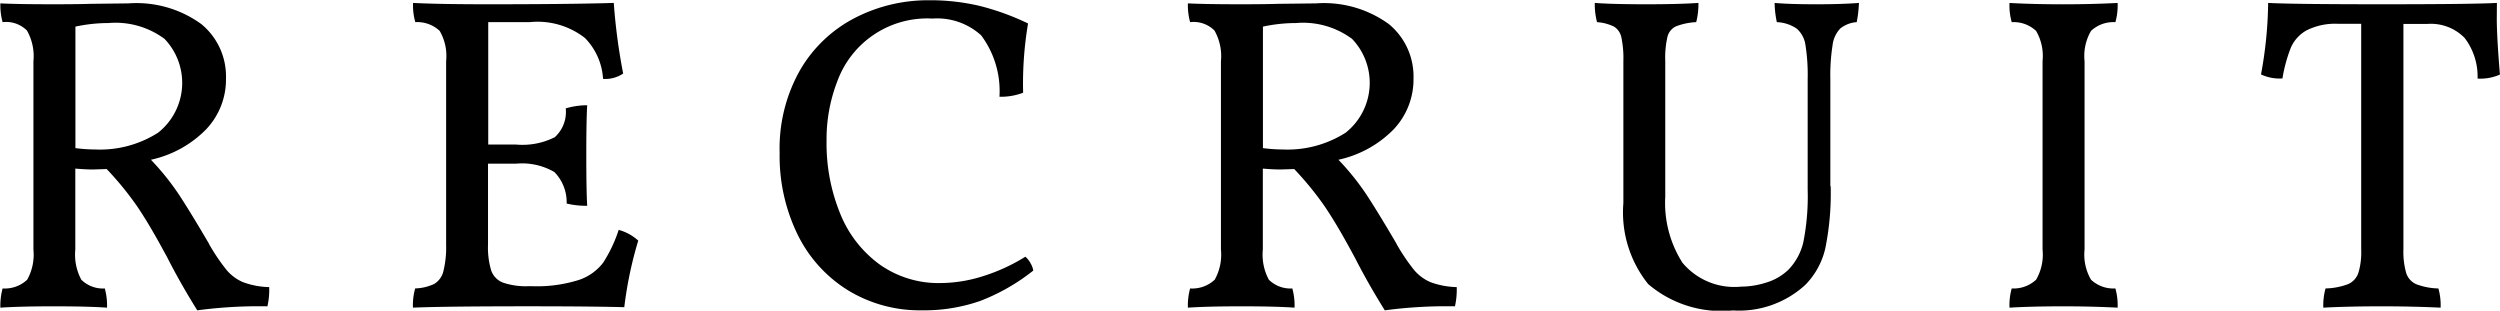 <svg height="11.126" viewBox="0 0 89.531 11.126" width="89.531" xmlns="http://www.w3.org/2000/svg"><path d="m332.36 552.791q-.752-1.281-1.136-1.848a9.171 9.171 0 0 0 -.944-1.16 3.937 3.937 0 0 0 1.976-1.088 2.591 2.591 0 0 0 .712-1.824 2.423 2.423 0 0 0 -.88-1.944 3.952 3.952 0 0 0 -2.608-.744l-1.344.016q-.449.015-1.328.016-1.279 0-1.92-.032a2.327 2.327 0 0 0 .08.672 1.057 1.057 0 0 1 .872.3 1.859 1.859 0 0 1 .232 1.1v6.745a1.838 1.838 0 0 1 -.224 1.08 1.173 1.173 0 0 1 -.88.312 2.391 2.391 0 0 0 -.08.688q.72-.048 1.92-.048 1.217 0 1.9.048a2.294 2.294 0 0 0 -.08-.688 1.1 1.1 0 0 1 -.84-.312 1.89 1.89 0 0 1 -.216-1.08v-2.9q.384.032.624.032l.5-.016a11.283 11.283 0 0 1 1.08 1.32q.408.6.9 1.5l.192.352q.463.912 1.072 1.888a16.6 16.6 0 0 1 2.512-.144 2.7 2.7 0 0 0 .064-.688 2.9 2.9 0 0 1 -.936-.176 1.584 1.584 0 0 1 -.6-.448 7.113 7.113 0 0 1 -.624-.928zm-4.784-3.424v-4.352a5.693 5.693 0 0 1 1.184-.128 2.949 2.949 0 0 1 2.008.568 2.277 2.277 0 0 1 -.232 3.36 3.876 3.876 0 0 1 -2.256.6 5.715 5.715 0 0 1 -.7-.048zm19.456 2.928a5.074 5.074 0 0 1 -.552 1.168 1.816 1.816 0 0 1 -.872.624 5.01 5.01 0 0 1 -1.7.224h-.1a2.545 2.545 0 0 1 -.92-.128.721.721 0 0 1 -.424-.44 2.867 2.867 0 0 1 -.112-.92v-2.9h1.008a2.3 2.3 0 0 1 1.368.3 1.538 1.538 0 0 1 .44 1.128 2.94 2.94 0 0 0 .736.08q-.033-.545-.032-1.856 0-1.2.032-1.744a2.719 2.719 0 0 0 -.768.112 1.224 1.224 0 0 1 -.392 1.032 2.572 2.572 0 0 1 -1.384.264h-1v-4.384h1.488a2.751 2.751 0 0 1 1.976.568 2.287 2.287 0 0 1 .648 1.464 1.137 1.137 0 0 0 .72-.192 21.112 21.112 0 0 1 -.336-2.528q-1.584.048-4.5.048-1.745 0-2.688-.048a2.175 2.175 0 0 0 .08.688 1.174 1.174 0 0 1 .872.312 1.785 1.785 0 0 1 .232 1.08v6.576a3.584 3.584 0 0 1 -.1.96.721.721 0 0 1 -.328.448 1.716 1.716 0 0 1 -.68.16 2.167 2.167 0 0 0 -.08.688q1.2-.048 4.144-.048 2.175 0 3.424.032a13.933 13.933 0 0 1 .5-2.384 1.69 1.69 0 0 0 -.7-.384zm10.848 2.88a6.115 6.115 0 0 0 2.1-.336 7.213 7.213 0 0 0 1.9-1.088.782.782 0 0 0 -.1-.264.85.85 0 0 0 -.184-.232 6.552 6.552 0 0 1 -1.488.688 5.106 5.106 0 0 1 -1.552.256 3.645 3.645 0 0 1 -2.176-.664 4.168 4.168 0 0 1 -1.416-1.824 6.635 6.635 0 0 1 -.488-2.6 5.756 5.756 0 0 1 .4-2.176 3.425 3.425 0 0 1 3.392-2.208 2.346 2.346 0 0 1 1.744.6 3.335 3.335 0 0 1 .656 2.2 2.242 2.242 0 0 0 .848-.144 12.871 12.871 0 0 1 .176-2.48 9.016 9.016 0 0 0 -1.744-.632 7.7 7.7 0 0 0 -1.808-.2 5.712 5.712 0 0 0 -2.632.624 4.833 4.833 0 0 0 -1.968 1.856 5.683 5.683 0 0 0 -.744 2.992 6.4 6.4 0 0 0 .648 2.928 4.85 4.85 0 0 0 1.808 1.992 4.933 4.933 0 0 0 2.632.712zm17.008-2.384q-.753-1.281-1.136-1.848a9.171 9.171 0 0 0 -.944-1.16 3.941 3.941 0 0 0 1.976-1.088 2.6 2.6 0 0 0 .712-1.824 2.426 2.426 0 0 0 -.88-1.944 3.952 3.952 0 0 0 -2.608-.744l-1.344.016q-.448.015-1.328.016-1.281 0-1.92-.032a2.293 2.293 0 0 0 .08.672 1.058 1.058 0 0 1 .872.3 1.867 1.867 0 0 1 .232 1.1v6.745a1.838 1.838 0 0 1 -.224 1.08 1.175 1.175 0 0 1 -.88.312 2.356 2.356 0 0 0 -.08.688q.72-.048 1.92-.048 1.215 0 1.9.048a2.294 2.294 0 0 0 -.08-.688 1.1 1.1 0 0 1 -.84-.312 1.89 1.89 0 0 1 -.216-1.08v-2.9q.384.032.624.032l.5-.016a11.283 11.283 0 0 1 1.08 1.32q.408.6.9 1.5l.192.352q.464.912 1.072 1.888a16.6 16.6 0 0 1 2.512-.144 2.747 2.747 0 0 0 .064-.688 2.9 2.9 0 0 1 -.936-.176 1.569 1.569 0 0 1 -.6-.448 7.113 7.113 0 0 1 -.624-.928zm-4.784-3.424v-4.352a5.693 5.693 0 0 1 1.184-.128 2.951 2.951 0 0 1 2.008.568 2.277 2.277 0 0 1 -.232 3.36 3.876 3.876 0 0 1 -2.256.6 5.7 5.7 0 0 1 -.7-.048zm20.32 1.36v-3.84a6.862 6.862 0 0 1 .08-1.208 1.028 1.028 0 0 1 .28-.6 1.062 1.062 0 0 1 .584-.224 4.271 4.271 0 0 0 .08-.688q-.624.048-1.52.048-.96 0-1.5-.048a3.537 3.537 0 0 0 .08.688 1.362 1.362 0 0 1 .712.232.956.956 0 0 1 .312.584 6.775 6.775 0 0 1 .08 1.216v3.968a8.435 8.435 0 0 1 -.152 1.864 2.094 2.094 0 0 1 -.536 1 1.92 1.92 0 0 1 -.776.456 3.008 3.008 0 0 1 -.92.152 2.418 2.418 0 0 1 -2.1-.856 3.975 3.975 0 0 1 -.616-2.36v-4.864a3.307 3.307 0 0 1 .08-.872.564.564 0 0 1 .3-.368 2.306 2.306 0 0 1 .728-.152 2.611 2.611 0 0 0 .08-.688q-.72.048-1.856.048-1.216 0-1.856-.048a2.57 2.57 0 0 0 .08.688 1.631 1.631 0 0 1 .608.16.591.591 0 0 1 .264.384 3.614 3.614 0 0 1 .072.848v5.088a4.1 4.1 0 0 0 .888 2.9 4.039 4.039 0 0 0 3.032.944 3.506 3.506 0 0 0 2.592-.912 2.735 2.735 0 0 0 .72-1.312 9.888 9.888 0 0 0 .192-2.224zm7.6-4.48v6.753a1.789 1.789 0 0 1 -.232 1.08 1.182 1.182 0 0 1 -.872.312 2.167 2.167 0 0 0 -.08.688q.816-.048 1.936-.048.975 0 1.936.048a2.2 2.2 0 0 0 -.08-.688 1.178 1.178 0 0 1 -.872-.312 1.782 1.782 0 0 1 -.232-1.08v-6.752a1.778 1.778 0 0 1 .232-1.08 1.17 1.17 0 0 1 .872-.312 2.205 2.205 0 0 0 .08-.688q-.96.048-1.936.048-1.056 0-1.936-.048a2.175 2.175 0 0 0 .08.688 1.174 1.174 0 0 1 .872.312 1.785 1.785 0 0 1 .232 1.08zm16.271-2.08q-.879.048-4.112.048-3.183 0-4.08-.048a14.784 14.784 0 0 1 -.256 2.56 1.552 1.552 0 0 0 .768.144 5.323 5.323 0 0 1 .3-1.1 1.306 1.306 0 0 1 .568-.624 2.285 2.285 0 0 1 1.136-.232h.816v8.085a2.553 2.553 0 0 1 -.1.832.675.675 0 0 1 -.376.408 2.452 2.452 0 0 1 -.8.152 2.2 2.2 0 0 0 -.08.688q.9-.048 2.1-.048 1.073 0 2.1.048a2.167 2.167 0 0 0 -.08-.688 2.368 2.368 0 0 1 -.792-.152.655.655 0 0 1 -.36-.4 2.76 2.76 0 0 1 -.1-.84v-8.08h.848a1.689 1.689 0 0 1 1.344.5 2.276 2.276 0 0 1 .464 1.456 1.721 1.721 0 0 0 .8-.144q-.111-1.344-.112-1.984z" fill-rule="evenodd" transform="translate(-324.875 -544.062)"/></svg>